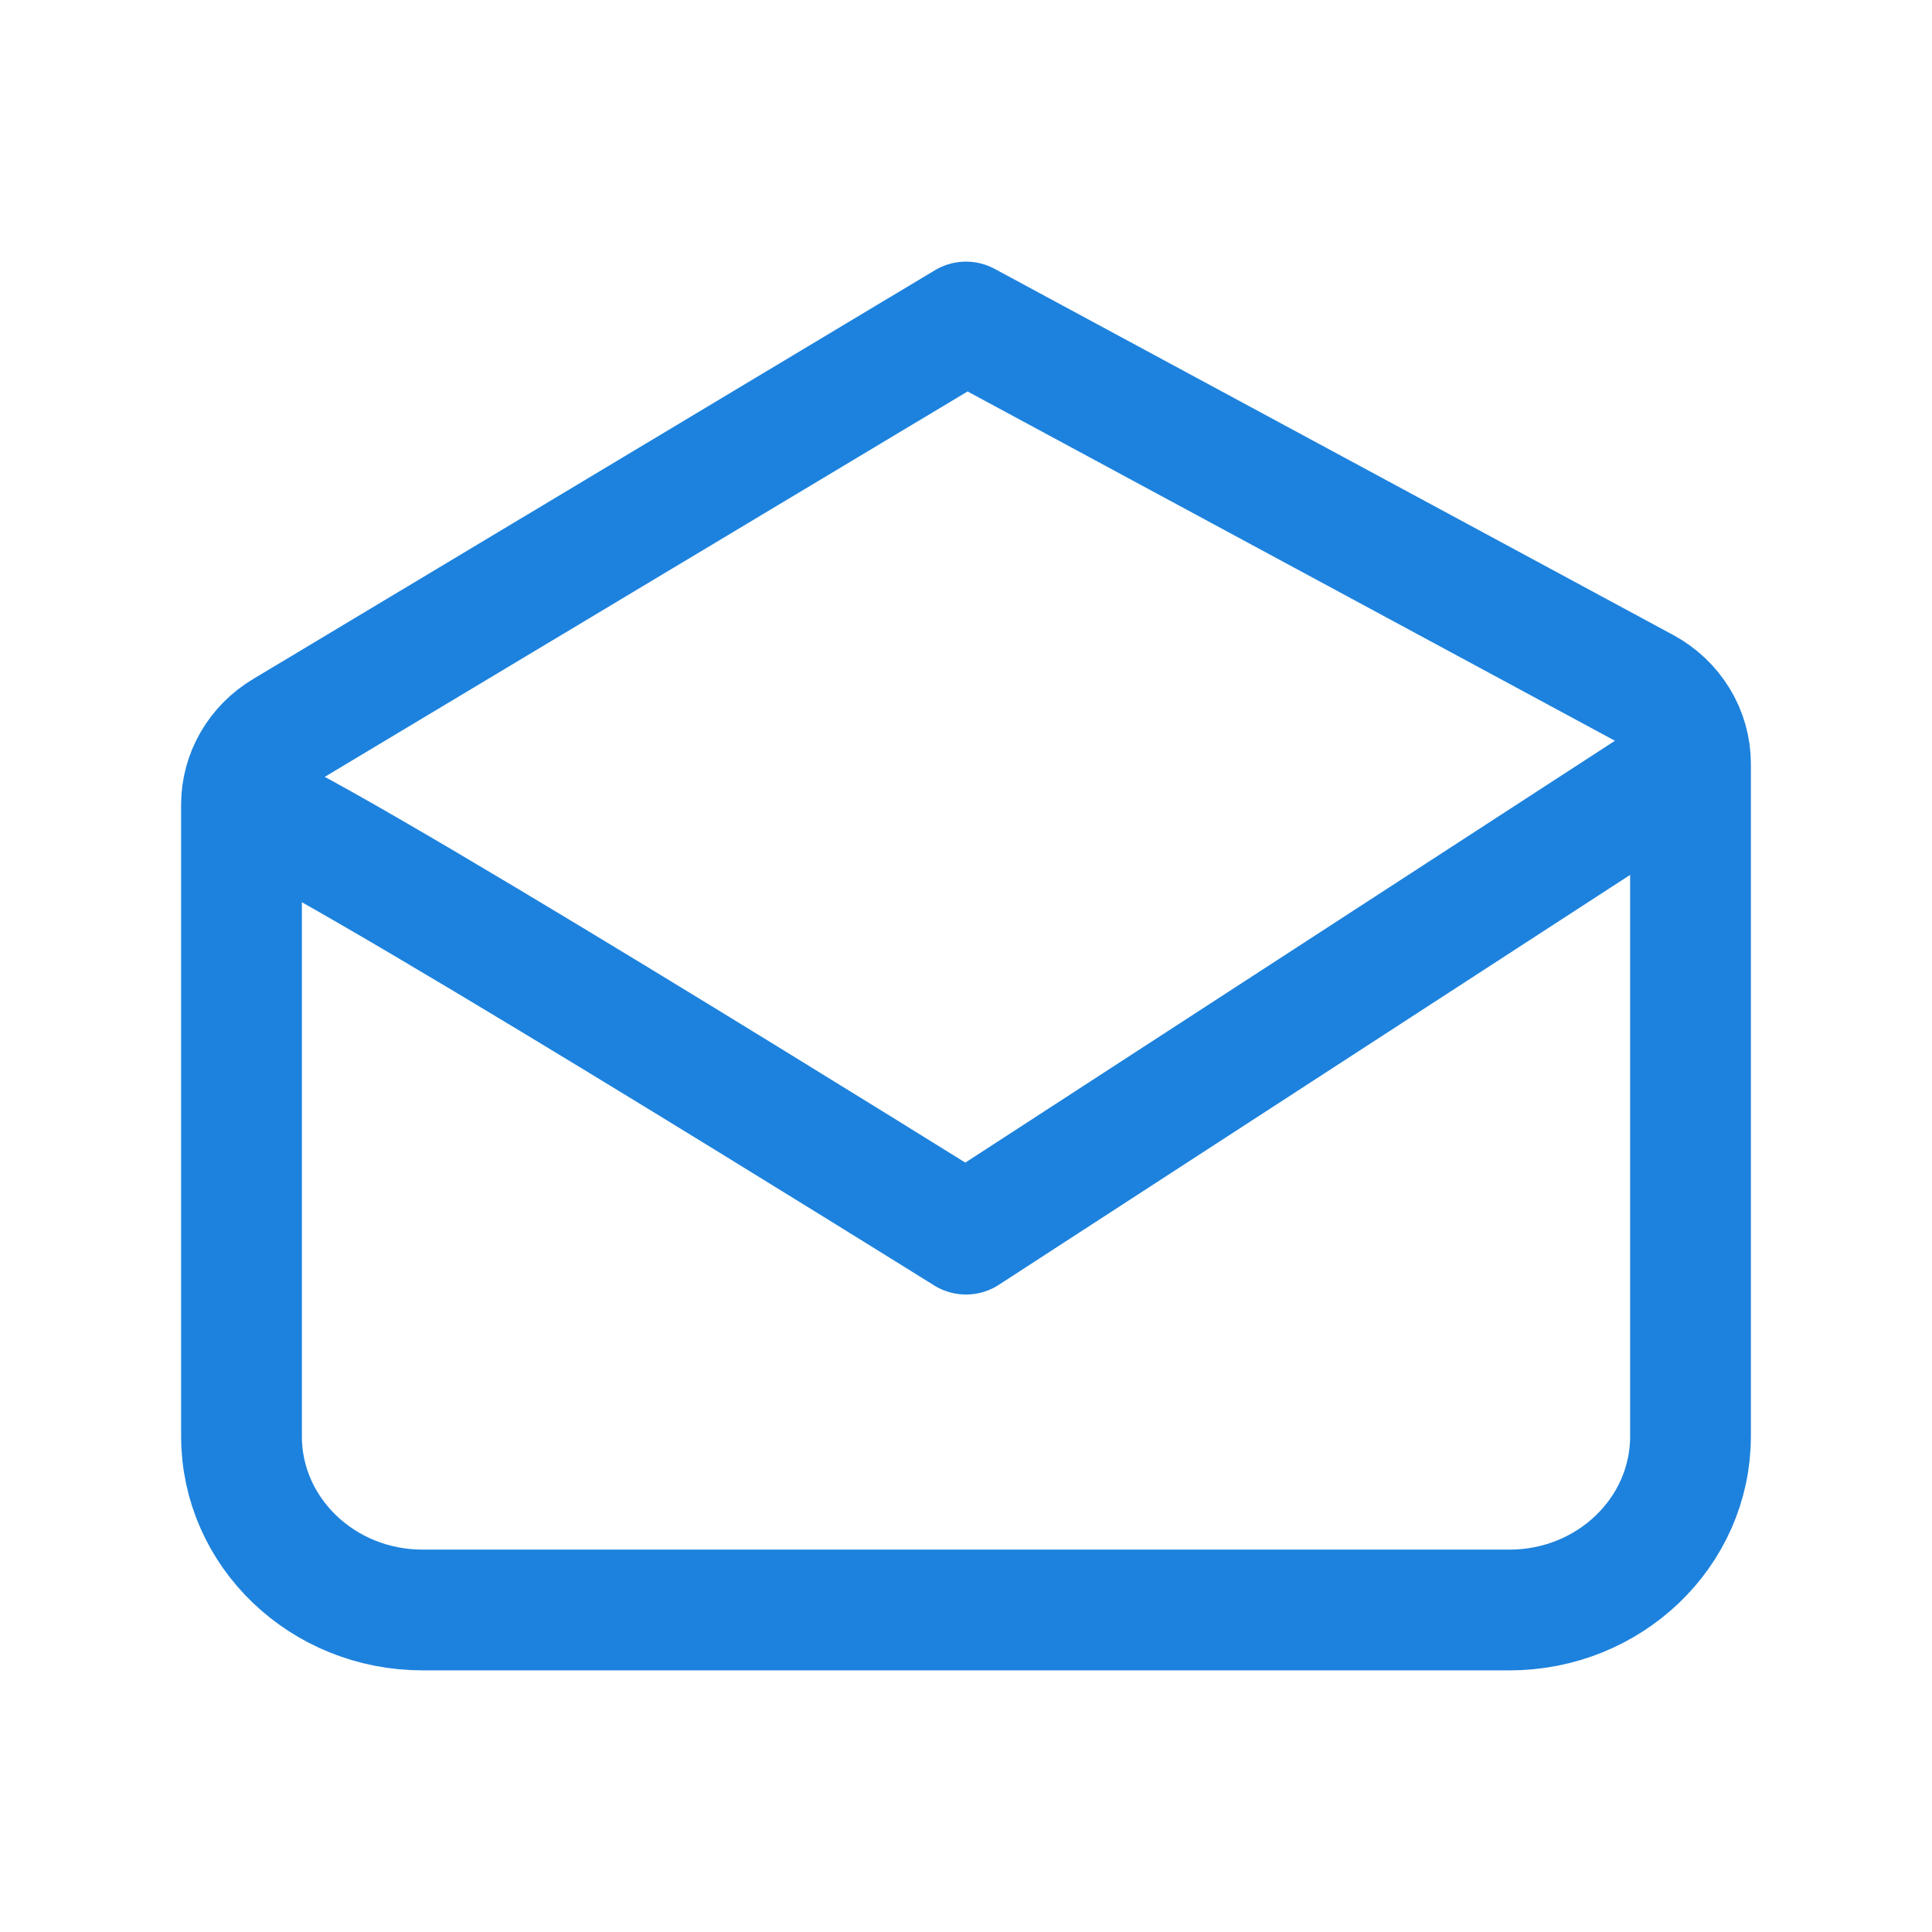 <svg width="24" height="24" viewBox="0 0 24 24" fill="none" xmlns="http://www.w3.org/2000/svg">
  <path d="M3 9.994C3 13.059 3 17.842 3 17.842C3 19.034 4.007 20 5.25 20H18.75C19.993 20 21 19.034 21 17.842V9.487M3 9.994C3 9.622 3.2 9.276 3.529 9.079L12 4L20.427 8.547C20.781 8.738 21 9.098 21 9.487M3 9.994C3.45 9.994 12 15.331 12 15.331L21 9.487" stroke="#1D82DD" stroke-width="1.5" stroke-linecap="round" stroke-linejoin="round" />
</svg>